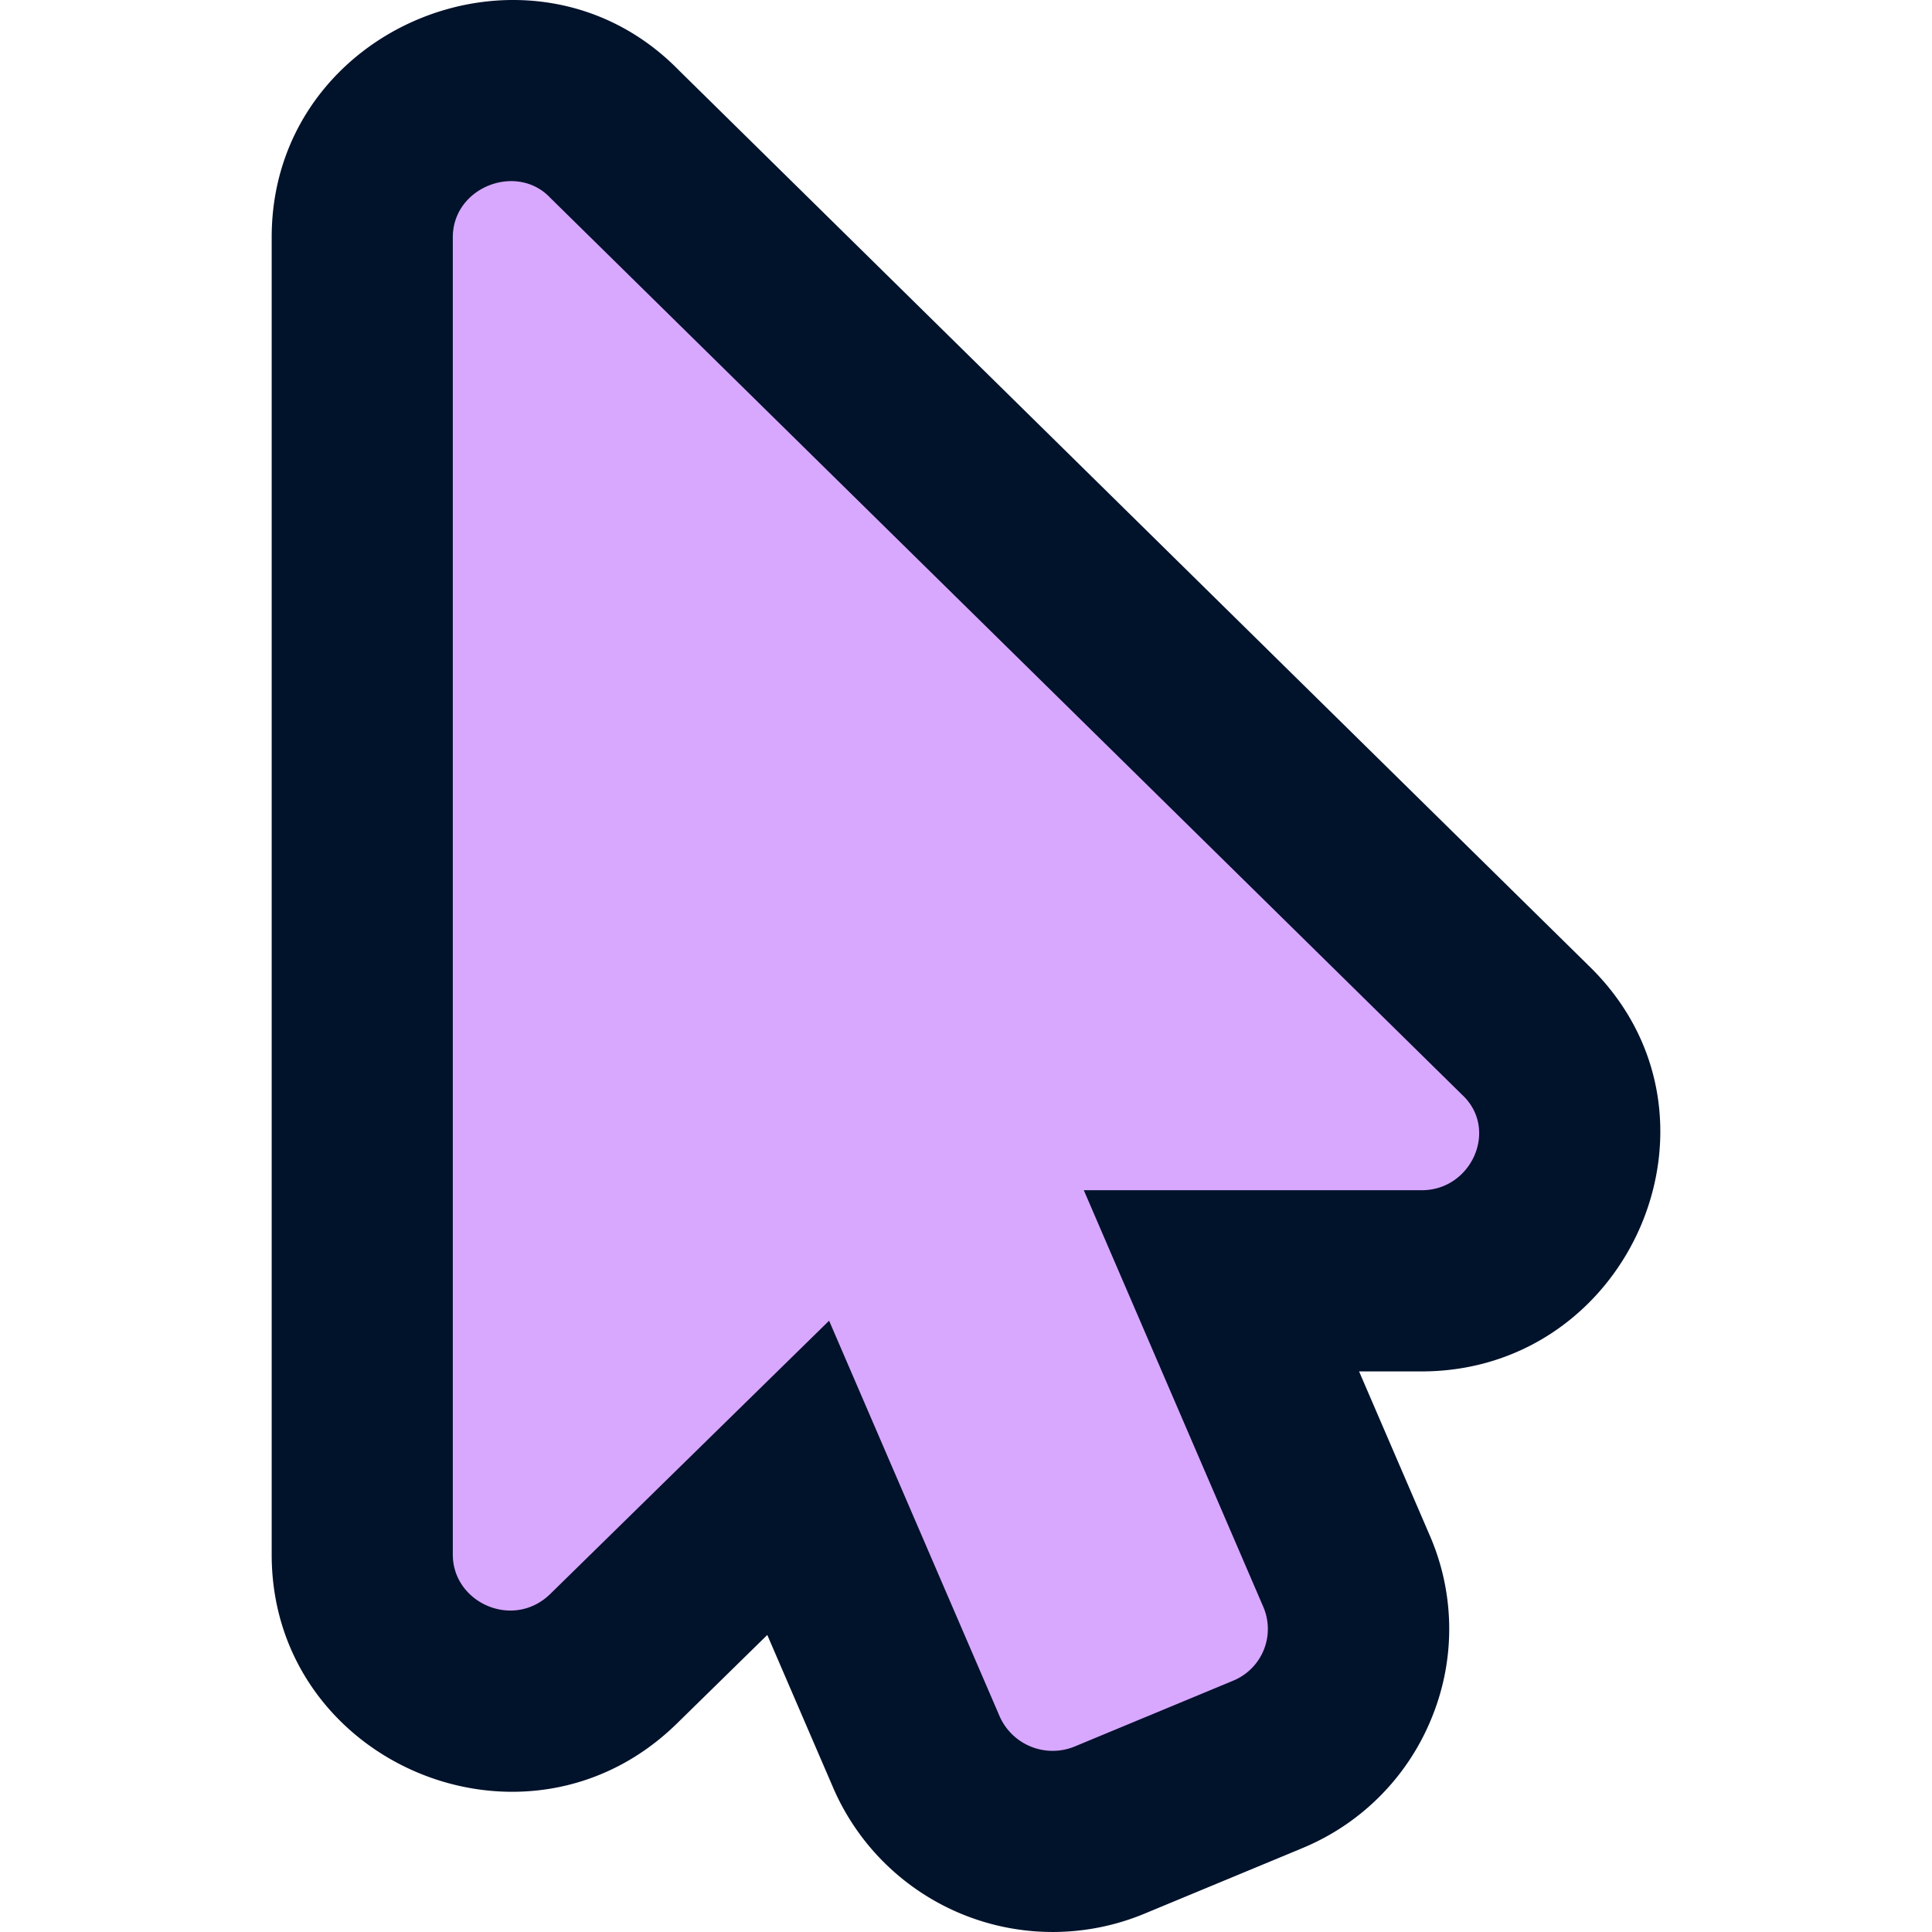 <svg width="32" height="32" id="Layer_5" data-name="Layer 5" xmlns="http://www.w3.org/2000/svg" viewBox="0 0 368 512"><defs><style>.cls-1{fill:#01122b;}.cls-2{fill:#d8a8ff;}</style></defs><title>cursor</title><path class="cls-1" d="M420.68,255.58,179.92,18.64C141.06-21.09,72,6.91,72,62.87V412c0,55.24,67.46,83.89,107.41,44.73l23.93-23.45,17.54,40.67.12.28.12.27a63.38,63.38,0,0,0,82.16,32.65l41.9-17.39.25-.11.26-.11a62.86,62.86,0,0,0,33.91-34.75,62.1,62.1,0,0,0-.72-47.93l-18.71-43.42h16.52c55.85,0,85.17-68.49,44-107.84Z" transform="translate(-72 0)"/><path class="cls-2" d="M376.81,315.42H287.22l47.6,110.49a14.82,14.82,0,0,1-8.05,19.5l-41.92,17.41a15.36,15.36,0,0,1-19.9-7.89L219.72,350l-73.9,72.42C136,432,120,424.73,120,412V62.87c0-13.31,17-19.83,25.82-10.45l241.65,237.7C397.26,299.21,390,315.42,376.81,315.42Z" transform="translate(-72 0)"/></svg>